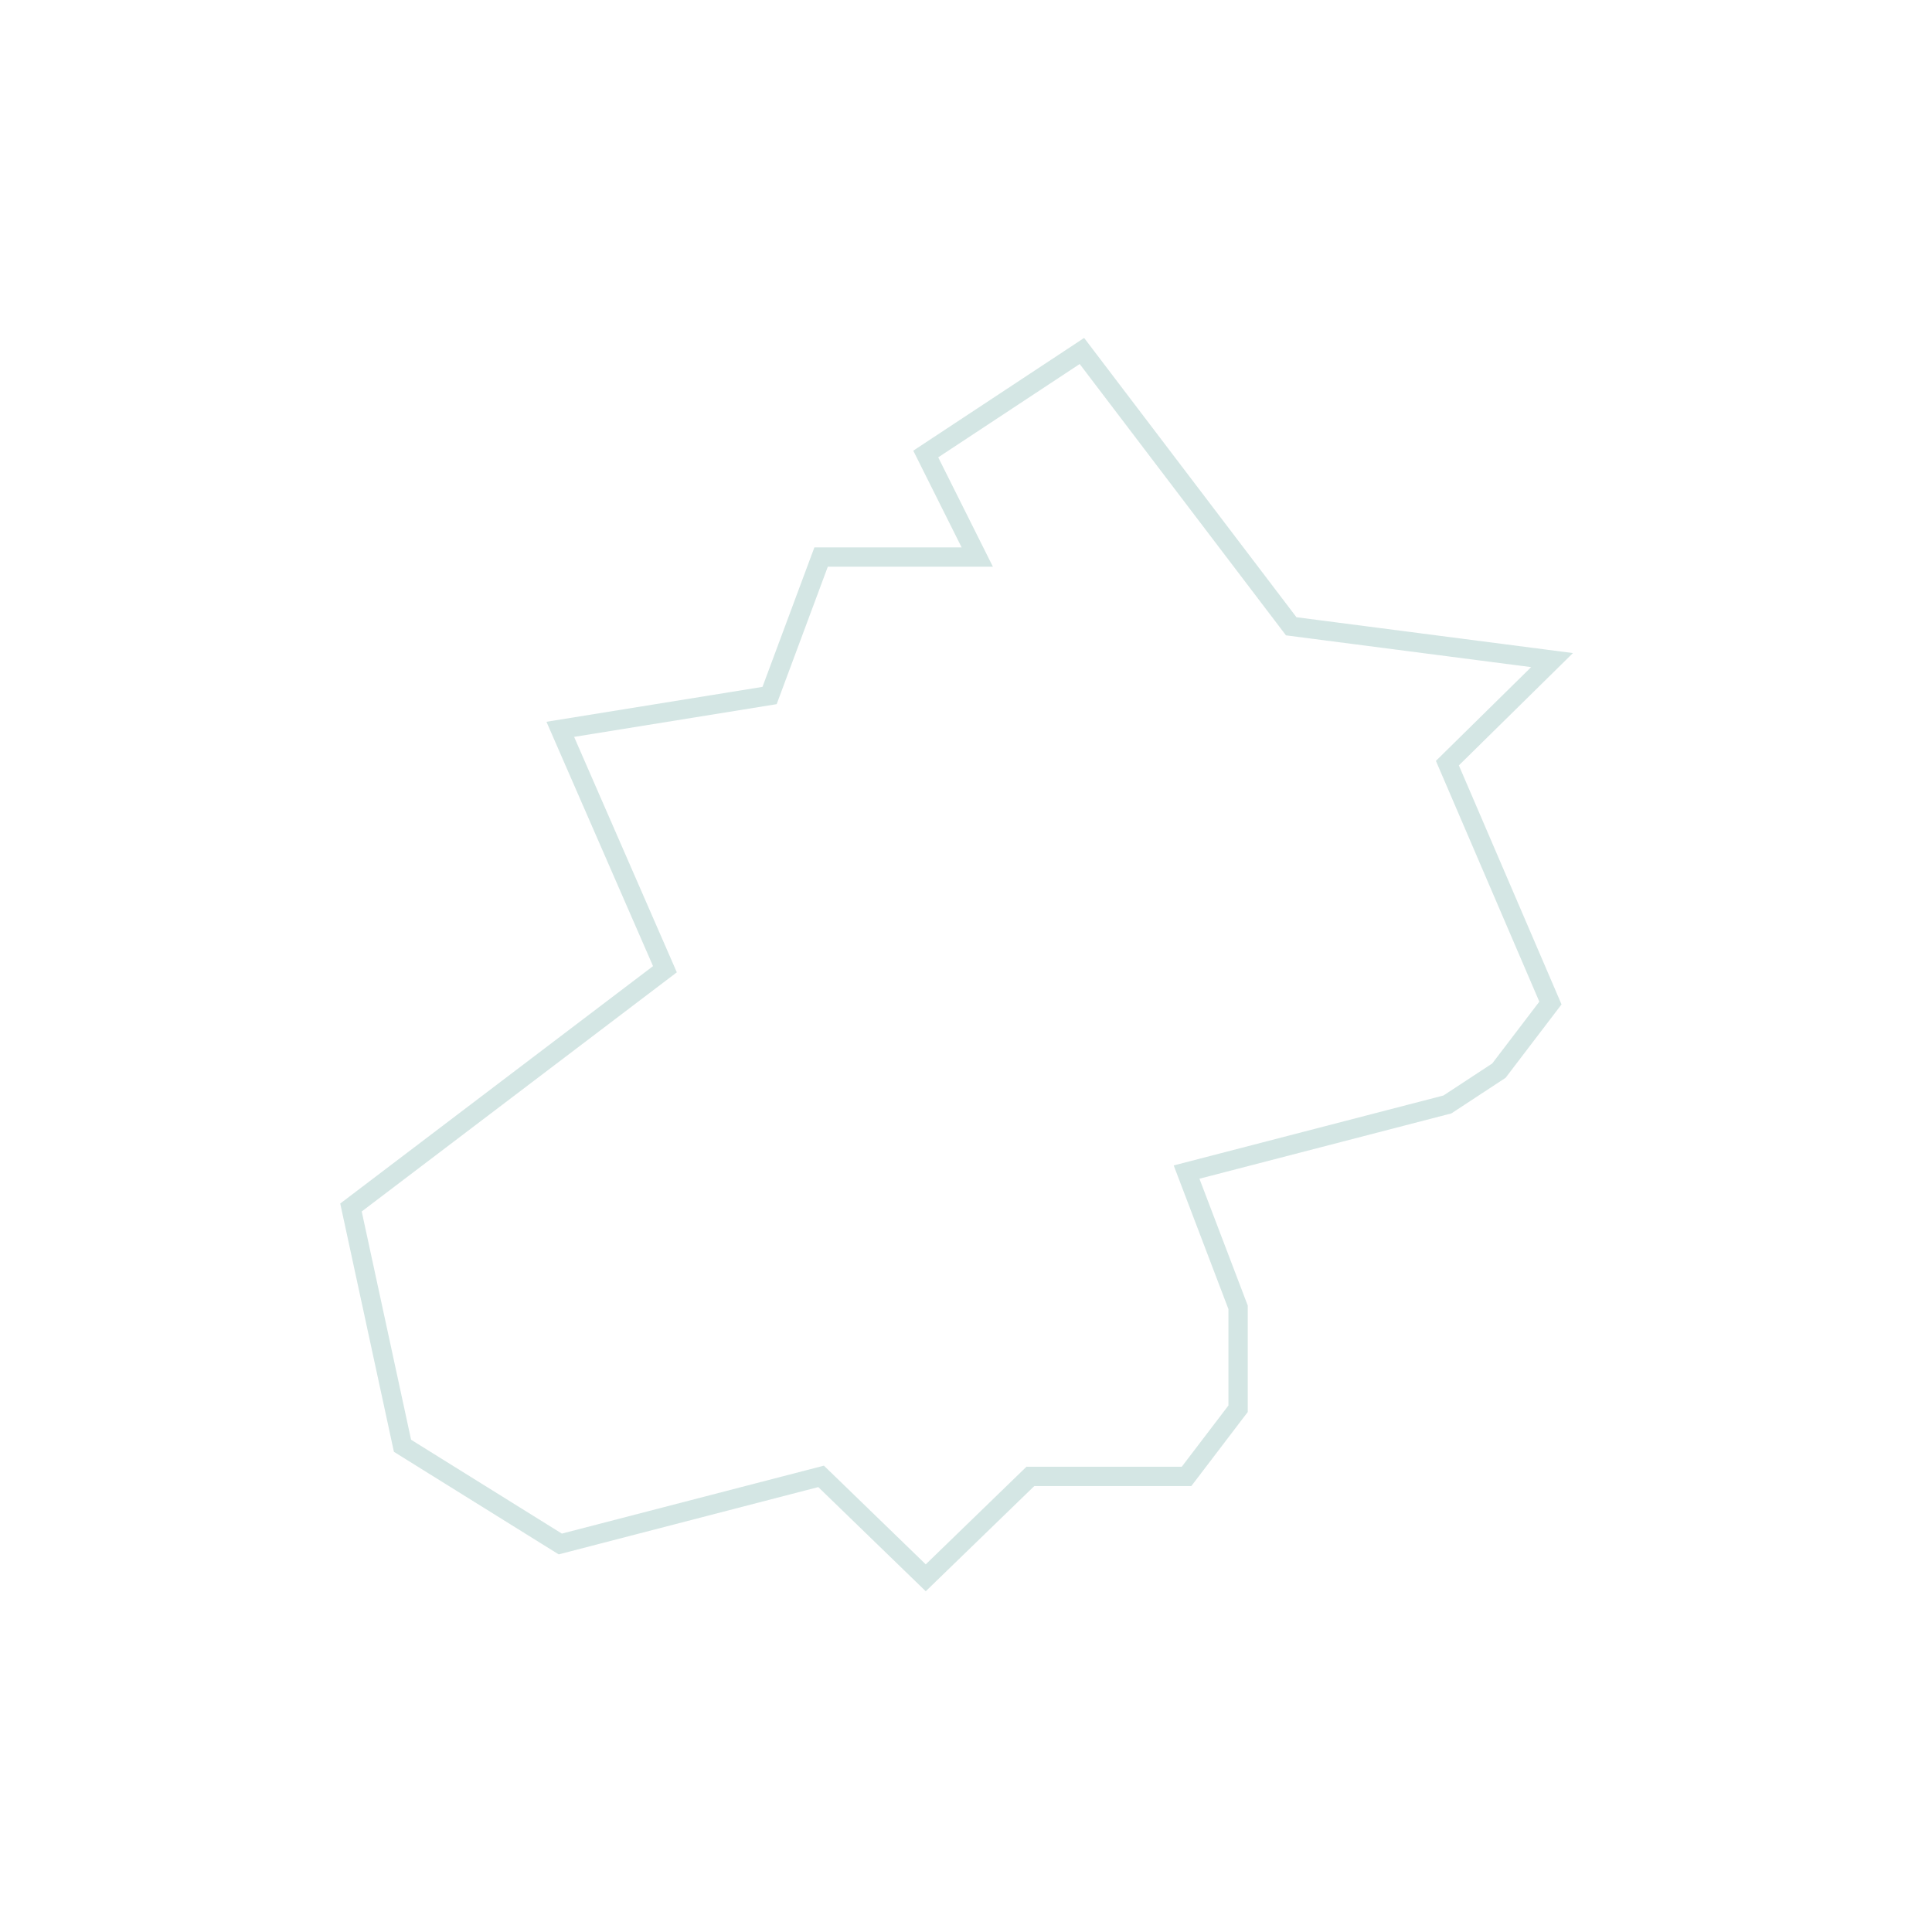 <?xml version="1.0" encoding="utf-8"?>
<!-- Generator: Adobe Illustrator 24.0.0, SVG Export Plug-In . SVG Version: 6.00 Build 0)  -->
<svg version="1.1" id="Layer_1" xmlns="http://www.w3.org/2000/svg" xmlns:xlink="http://www.w3.org/1999/xlink" x="0px" y="0px"
	 viewBox="0 0 120 120" style="enable-background:new 0 0 120 120;" xml:space="preserve">
<style type="text/css">
	.st0{opacity:0.2;fill:none;stroke:#2A8278;stroke-width:1.2;stroke-miterlimit:10;enable-background:new    ;}
</style>
<path id="region_bei_jing" class="st0" d="M96.3,62.3l-3.2,4.2l-3.2,2.1l-16.2,4.2l3.2,8.4v6.3l-3.2,4.2h-9.7l-6.5,6.3l-6.5-6.3
	l-16.2,4.2L25,89.8l-3.2-14.8l19.5-14.8l-6.5-14.9l13-2.1l3.2-8.6h9.7l-3.2-6.4l9.7-6.4l13,17.1L96.4,41l-6.5,6.4L96.3,62.3z"/>
</svg>
